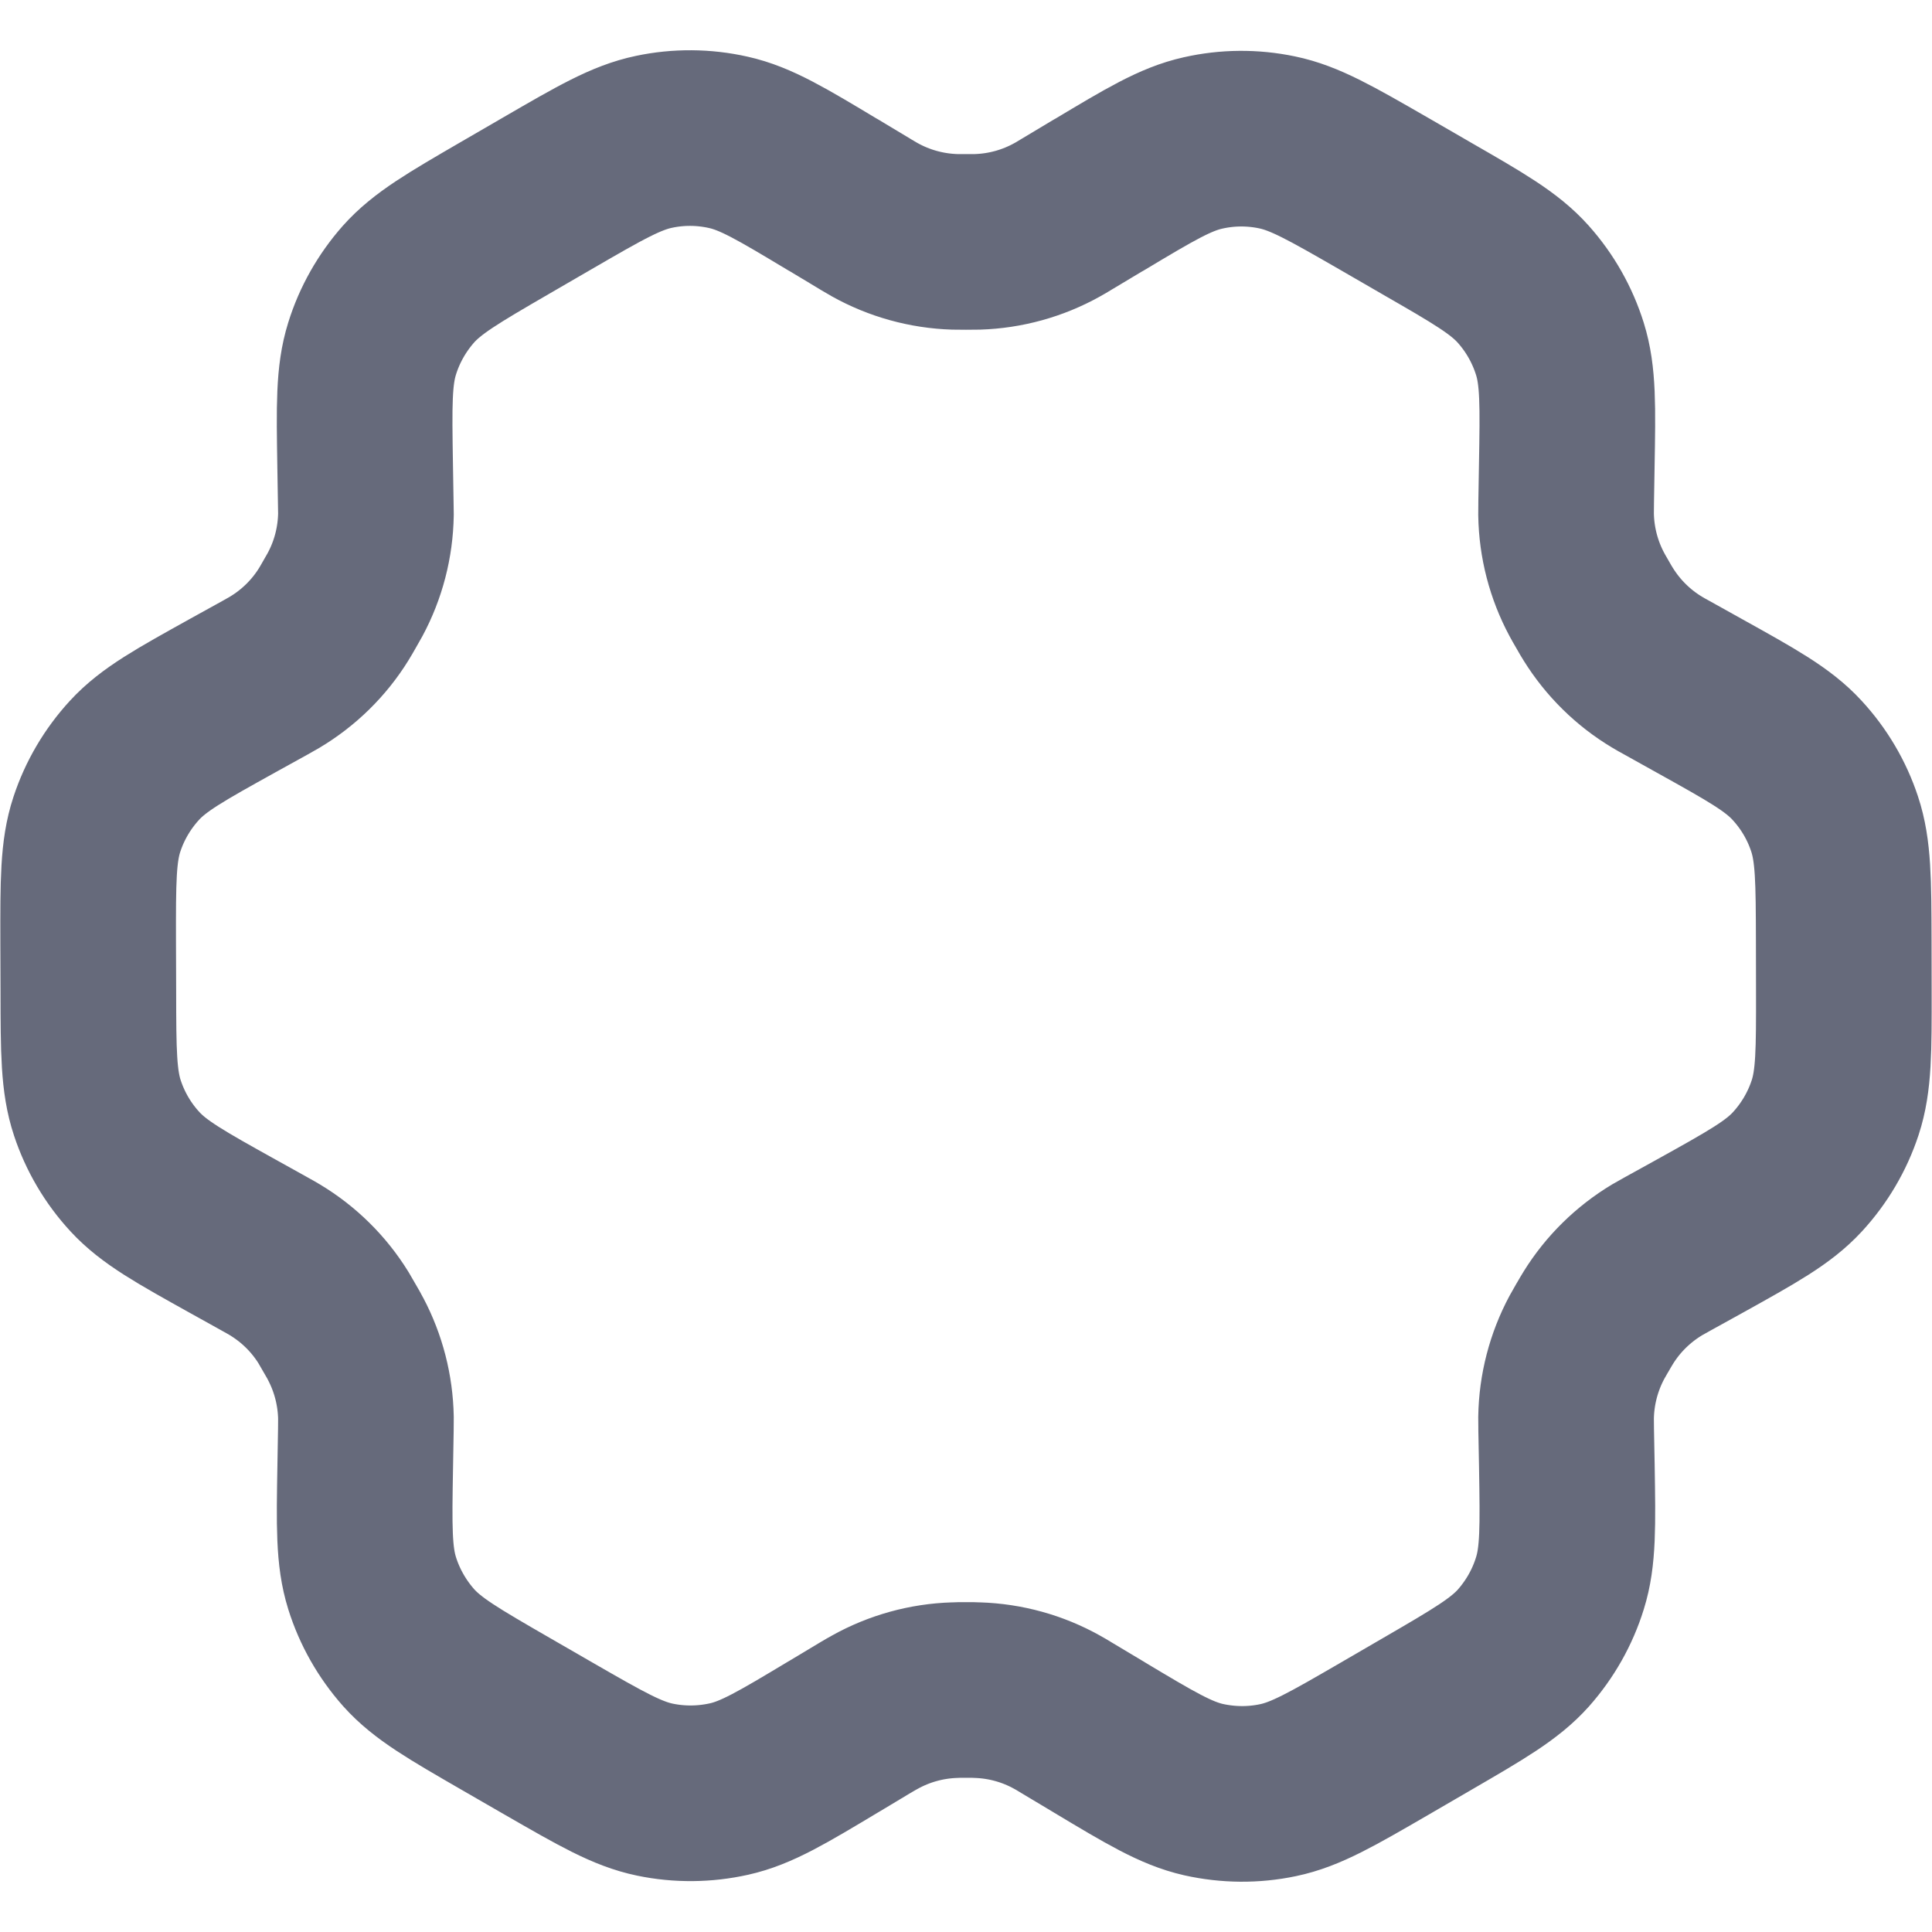 <svg width="22" height="22" viewBox="0 0 22 22" fill="none" xmlns="http://www.w3.org/2000/svg">
<path d="M19.35 7.923L18.984 7.719C18.927 7.688 18.899 7.672 18.871 7.655C18.598 7.492 18.368 7.265 18.2 6.995C18.183 6.968 18.166 6.94 18.134 6.883L18.134 6.883C18.101 6.827 18.085 6.798 18.07 6.77C17.919 6.489 17.838 6.175 17.833 5.856C17.833 5.828 17.833 5.798 17.834 5.745L17.834 5.726L17.841 5.309C17.853 4.623 17.859 4.28 17.763 3.973C17.678 3.701 17.536 3.45 17.346 3.237C17.132 2.997 16.835 2.826 16.242 2.485L16.239 2.483L15.746 2.198C15.153 1.857 14.856 1.686 14.541 1.621C14.263 1.563 13.976 1.565 13.698 1.628C13.385 1.698 13.093 1.873 12.509 2.223L12.504 2.225L12.15 2.437C12.094 2.471 12.066 2.488 12.038 2.503C11.76 2.658 11.449 2.744 11.13 2.754C11.098 2.755 11.066 2.755 11.001 2.755H11C10.935 2.755 10.903 2.755 10.871 2.754C10.552 2.744 10.239 2.657 9.961 2.502C9.934 2.487 9.907 2.471 9.855 2.44L9.849 2.436L9.493 2.222L9.49 2.221C8.902 1.868 8.608 1.691 8.294 1.621C8.015 1.558 7.726 1.556 7.447 1.615C7.131 1.681 6.834 1.853 6.239 2.198L5.751 2.481C5.16 2.824 4.865 2.996 4.651 3.236C4.463 3.449 4.321 3.699 4.237 3.97C4.141 4.277 4.147 4.619 4.158 5.303L4.165 5.727C4.166 5.792 4.167 5.824 4.167 5.855C4.162 6.175 4.081 6.489 3.929 6.771C3.914 6.799 3.898 6.827 3.866 6.882C3.834 6.938 3.818 6.966 3.801 6.993C3.633 7.265 3.401 7.492 3.126 7.656C3.099 7.672 3.071 7.688 3.015 7.719L2.653 7.919L2.653 7.919C2.052 8.253 1.751 8.419 1.532 8.657C1.339 8.867 1.192 9.116 1.103 9.387C1.002 9.693 1.003 10.037 1.004 10.723L1.004 10.726L1.006 11.288L1.006 11.294C1.007 11.973 1.008 12.313 1.109 12.617C1.198 12.886 1.344 13.134 1.537 13.343C1.754 13.578 2.052 13.744 2.648 14.076L2.65 14.077L3.008 14.276L3.013 14.279C3.071 14.311 3.101 14.328 3.129 14.345C3.402 14.509 3.631 14.735 3.798 15.005C3.816 15.035 3.833 15.065 3.868 15.126L3.868 15.126C3.902 15.185 3.92 15.215 3.935 15.245C4.082 15.523 4.161 15.831 4.167 16.145C4.167 16.179 4.167 16.214 4.166 16.283L4.159 16.69L4.159 16.692C4.147 17.377 4.141 17.72 4.237 18.027C4.322 18.299 4.465 18.55 4.654 18.763C4.869 19.003 5.166 19.174 5.76 19.517L6.254 19.802C6.847 20.143 7.144 20.314 7.458 20.379C7.737 20.437 8.024 20.434 8.302 20.372C8.615 20.302 8.907 20.127 9.492 19.776L9.496 19.774L9.849 19.562C9.905 19.529 9.934 19.512 9.962 19.497C10.24 19.342 10.551 19.256 10.869 19.246C10.901 19.244 10.934 19.244 10.999 19.244C11.065 19.244 11.098 19.244 11.13 19.246C11.449 19.256 11.76 19.342 12.039 19.498C12.067 19.513 12.095 19.53 12.151 19.564L12.507 19.777L12.508 19.778C13.097 20.131 13.392 20.308 13.706 20.379C13.985 20.441 14.273 20.444 14.553 20.385C14.869 20.319 15.166 20.147 15.761 19.802L16.248 19.519C16.84 19.175 17.135 19.004 17.349 18.764C17.537 18.551 17.679 18.301 17.763 18.029C17.859 17.723 17.853 17.381 17.842 16.697L17.834 16.273L17.834 16.251C17.833 16.201 17.833 16.172 17.833 16.144C17.838 15.825 17.919 15.511 18.07 15.229C18.085 15.201 18.101 15.173 18.133 15.118L18.134 15.117C18.166 15.062 18.182 15.034 18.199 15.007C18.367 14.735 18.599 14.508 18.873 14.344C18.9 14.328 18.927 14.313 18.98 14.284L18.985 14.281L19.347 14.081C19.948 13.747 20.249 13.581 20.468 13.343C20.661 13.133 20.808 12.884 20.897 12.613C20.998 12.306 20.997 11.962 20.996 11.274L20.995 10.712C20.993 10.029 20.992 9.687 20.891 9.383C20.802 9.113 20.656 8.866 20.463 8.657C20.246 8.421 19.947 8.255 19.35 7.923Z" stroke="#000823" stroke-opacity="0.6" stroke-width="2" stroke-linecap="round" stroke-linejoin="round"/>
</svg>
